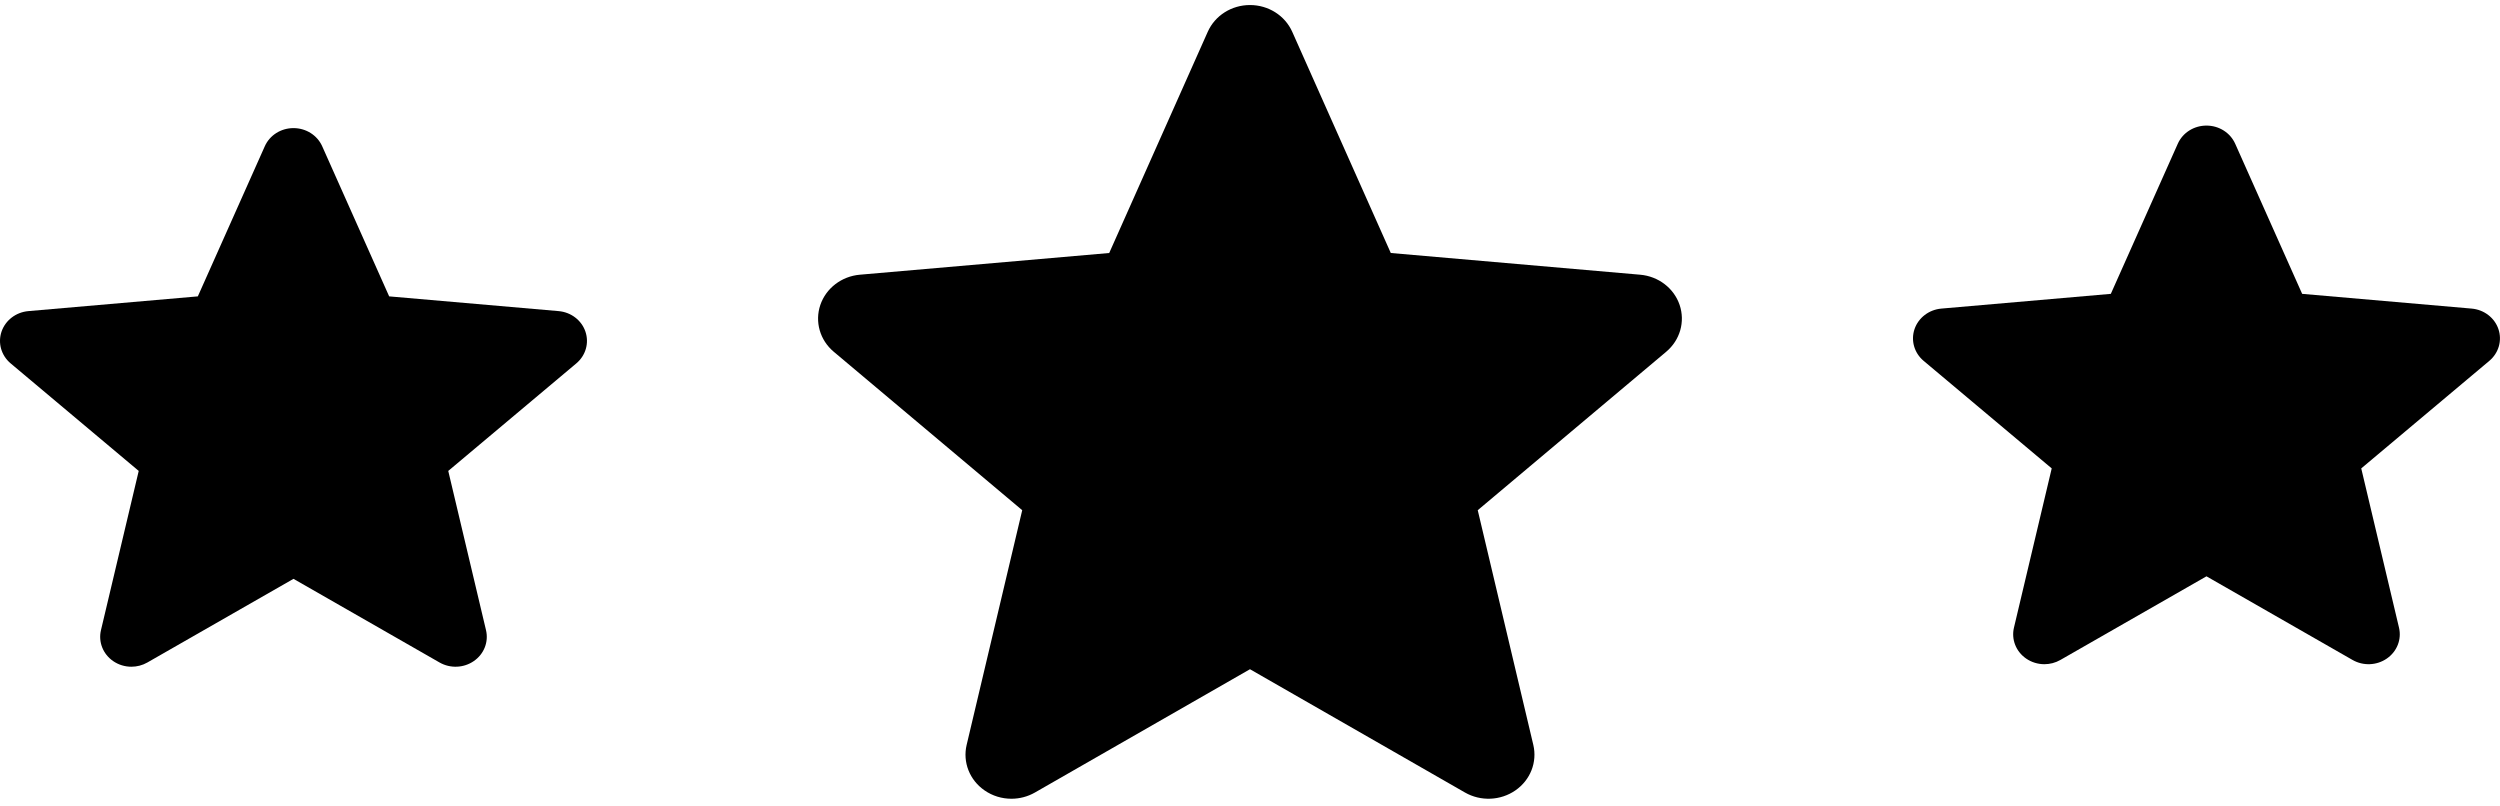 <svg
    xmlns="http://www.w3.org/2000/svg"
    viewBox="0 0 512 165"
    id="vector">
    <path
        id="path"
        d="M 343.987 62.451 C 342.822 59.016 339.645 56.584 335.901 56.26 L 284.833 51.814 L 264.649 6.509 C 263.16 3.18 259.769 1.032 255.995 1.032 C 252.222 1.032 248.83 3.18 247.349 6.509 L 227.167 51.814 L 176.09 56.26 C 172.346 56.591 169.175 59.023 168.004 62.451 C 166.839 65.885 167.914 69.653 170.746 72.034 L 209.35 104.49 L 197.968 152.557 C 197.135 156.091 198.566 159.746 201.623 161.865 C 203.268 163.011 205.2 163.583 207.138 163.583 C 208.803 163.583 210.47 163.158 211.959 162.304 L 255.995 137.058 L 300.023 162.304 C 303.253 164.155 307.315 163.985 310.366 161.865 C 313.425 159.746 314.856 156.091 314.023 152.557 L 302.641 104.49 L 341.244 72.034 C 344.075 69.653 345.152 65.893 343.987 62.451 Z M 256.843 136.57"
        />
    <path
        id="path_1"
        d="M 511.677 67.4 C 510.886 65.069 508.727 63.418 506.182 63.198 L 471.482 60.181 L 457.767 29.437 C 456.755 27.178 454.451 25.72 451.886 25.72 C 449.322 25.72 447.018 27.178 446.011 29.437 L 432.297 60.181 L 397.591 63.198 C 395.046 63.423 392.891 65.073 392.095 67.4 C 391.304 69.73 392.035 72.287 393.959 73.903 L 420.191 95.928 L 412.457 128.547 C 411.891 130.945 412.863 133.426 414.94 134.864 C 416.059 135.641 417.37 136.029 418.687 136.029 C 419.82 136.029 420.951 135.741 421.963 135.161 L 451.886 118.029 L 481.805 135.161 C 483.998 136.418 486.758 136.302 488.832 134.864 C 490.91 133.426 491.883 130.945 491.317 128.547 L 483.583 95.928 L 509.813 73.903 C 511.737 72.287 512.469 69.736 511.677 67.4 Z M 452.463 117.698"
        />
    <path
        id="path_2"
        d="M 119.896 67.917 C 119.105 65.586 116.946 63.935 114.401 63.715 L 79.701 60.698 L 65.986 29.954 C 64.974 27.695 62.67 26.237 60.106 26.237 C 57.541 26.237 55.236 27.695 54.23 29.954 L 40.516 60.698 L 5.81 63.715 C 3.265 63.94 1.11 65.59 0.314 67.917 C -0.477 70.247 0.254 72.804 2.178 74.42 L 28.41 96.445 L 20.676 129.064 C 20.11 131.462 21.083 133.943 23.159 135.381 C 24.278 136.158 25.589 136.546 26.906 136.546 C 28.039 136.546 29.17 136.258 30.182 135.678 L 60.106 118.546 L 90.023 135.678 C 92.217 136.935 94.977 136.819 97.05 135.381 C 99.13 133.943 100.102 131.462 99.536 129.064 L 91.802 96.445 L 118.031 74.42 C 119.956 72.804 120.688 70.253 119.896 67.917 Z M 60.681 118.215"
        />
</svg>
